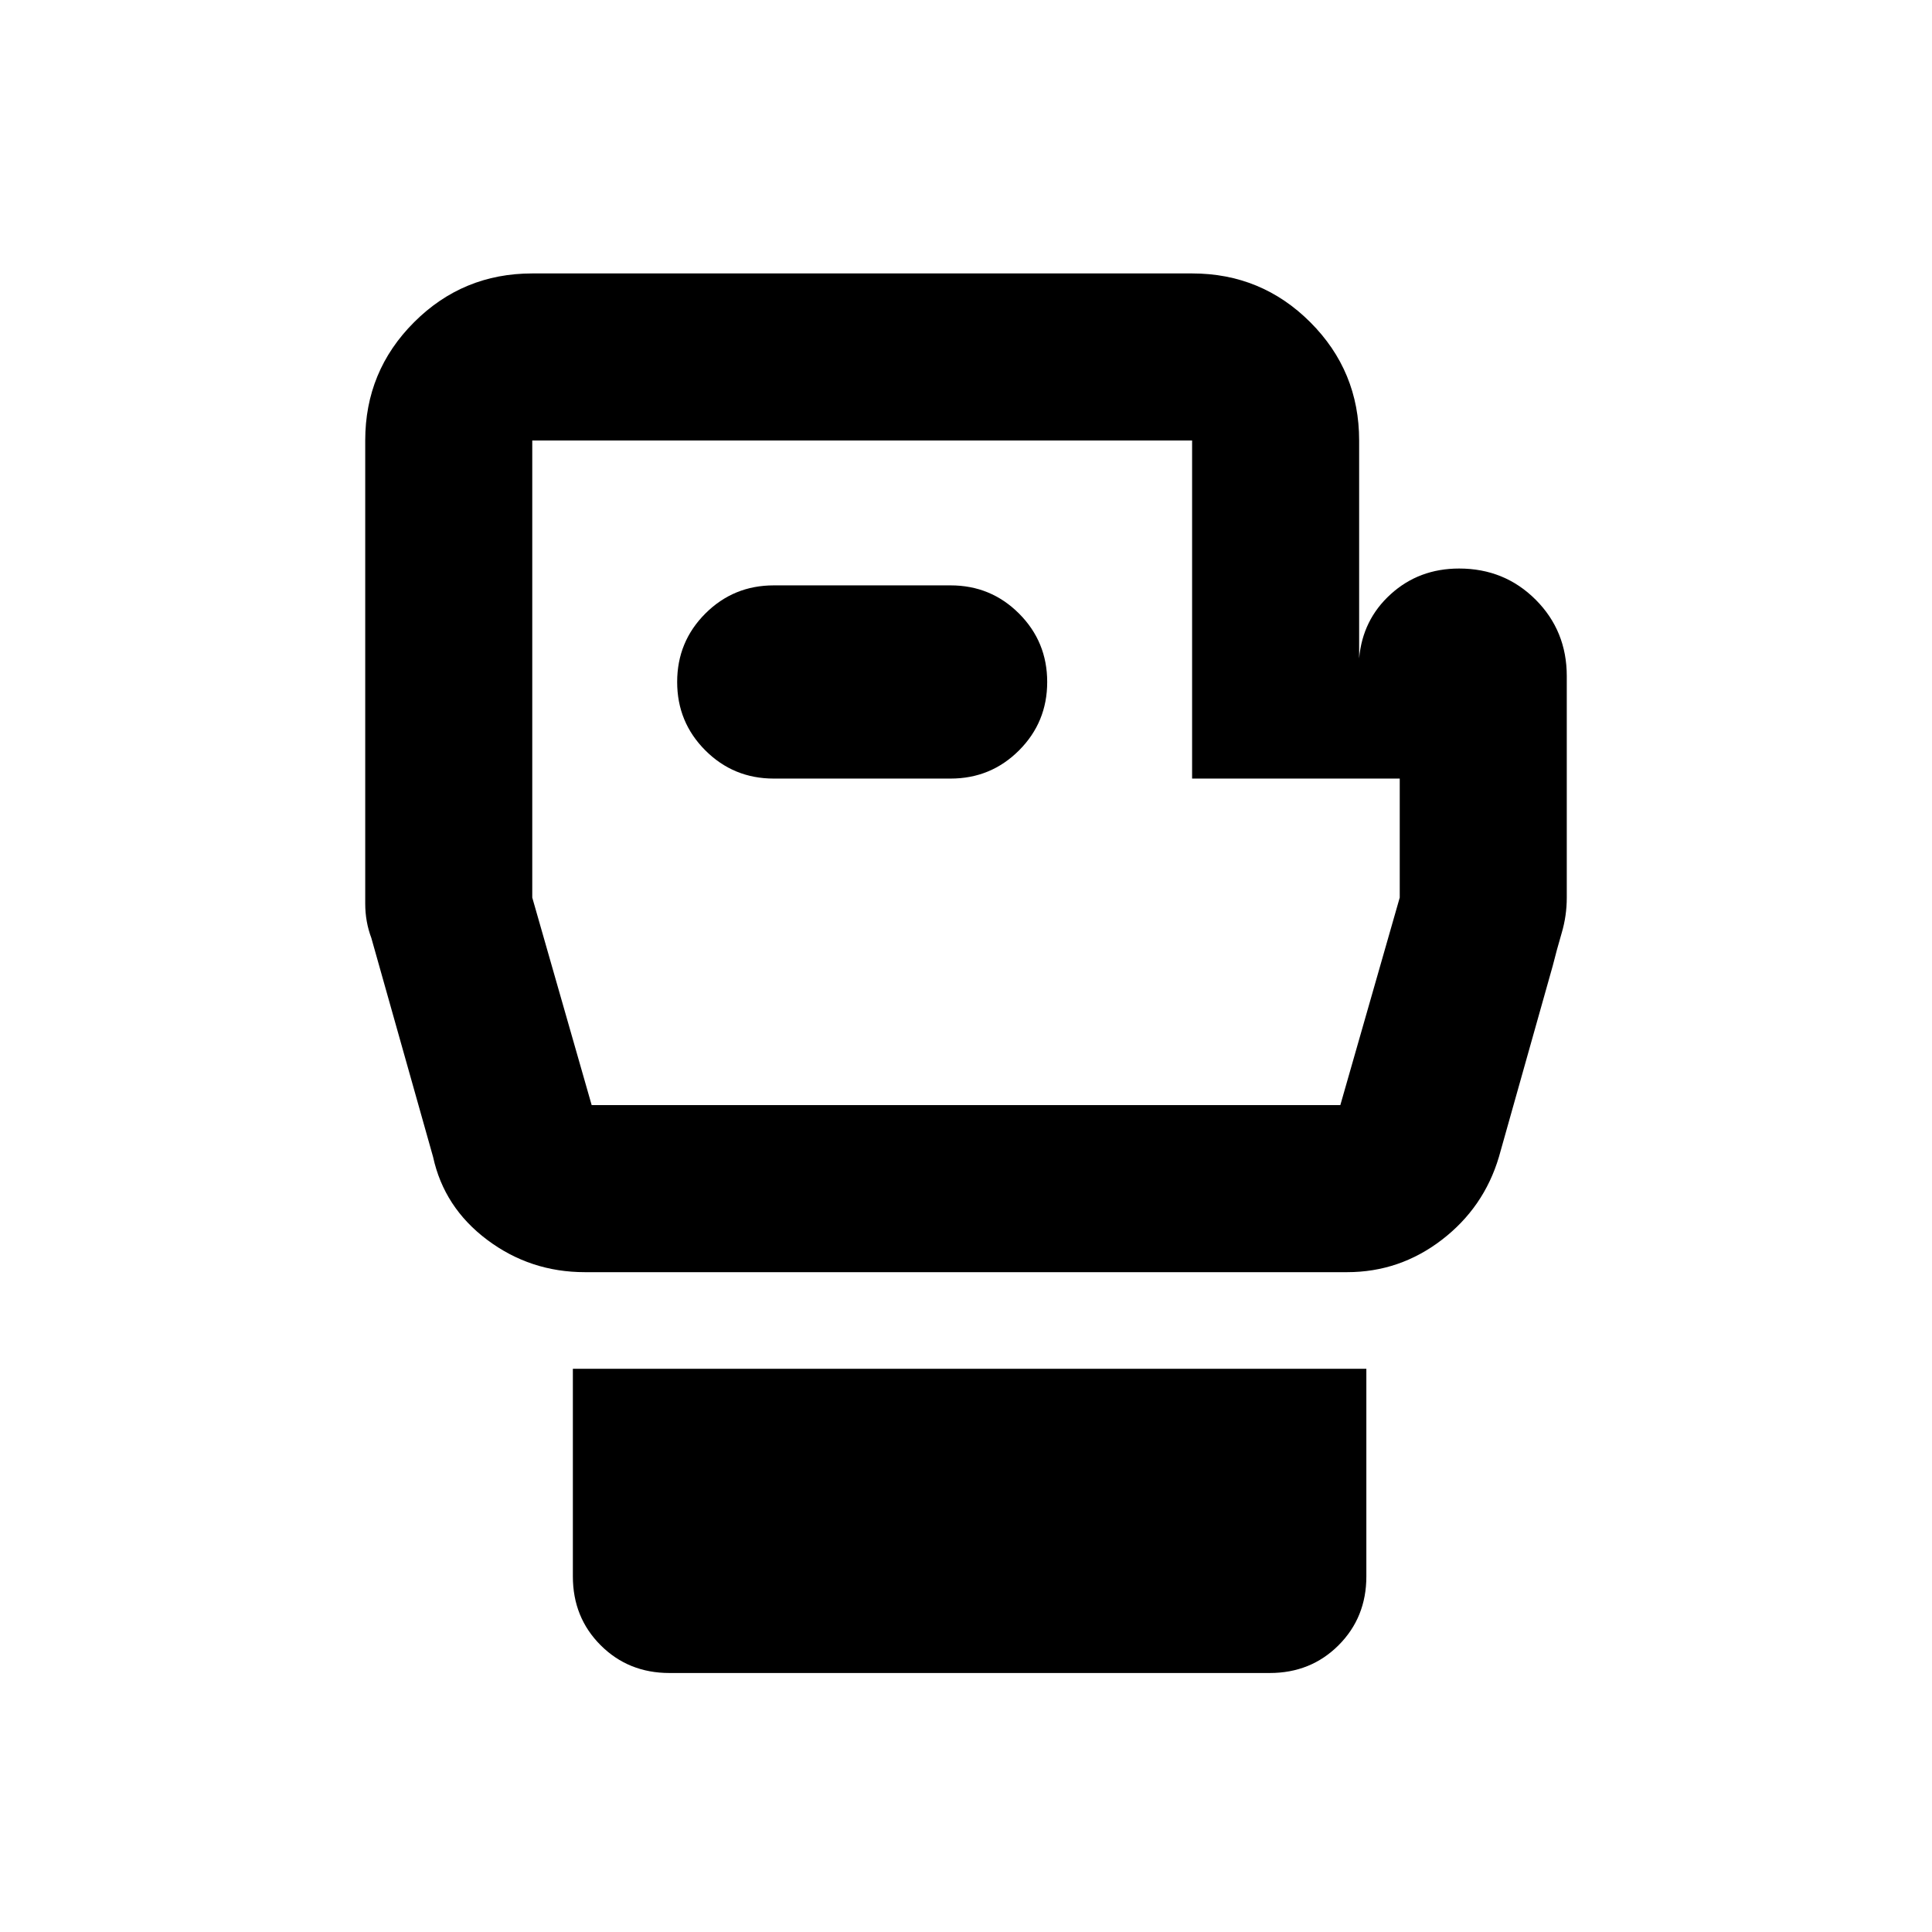 <svg xmlns="http://www.w3.org/2000/svg" height="20" viewBox="0 -960 960 960" width="20"><path d="M332.652-128.695q-20.4 0-34.2-13.8-13.8-13.8-13.8-34.2v-103.174h394.283v103.174q0 20.4-13.8 34.2-13.8 13.8-34.2 13.8H332.652ZM778.522-624v110q0 9-2.5 17.5t-4.5 16.5l-26.717 94.87q-7.479 25.152-28.392 41.206-20.913 16.055-47.065 16.055H290.652q-27.152 0-48.565-16.055-21.413-16.054-26.892-41.206l-30.672-108.779Q181.478-502 181.478-511v-230.13q0-34.483 24.259-58.742t58.741-24.259h327.87q34.482 0 58.741 24.259t24.259 58.742v108.282q1.674-19.204 15.713-31.928t33.961-12.724q22.552 0 38.026 15.474 15.474 15.474 15.474 38.026ZM294-410.87h372L695.522-514v-59.13H592.348v-168h-327.87V-514L294-410.87ZM480-576Zm-95.522 2.87h87.87q20 0 34-14t14-34q0-20-14-34t-34-14h-87.87q-20 0-34 14t-14 34q0 20 14 34t34 14Z"/></svg>